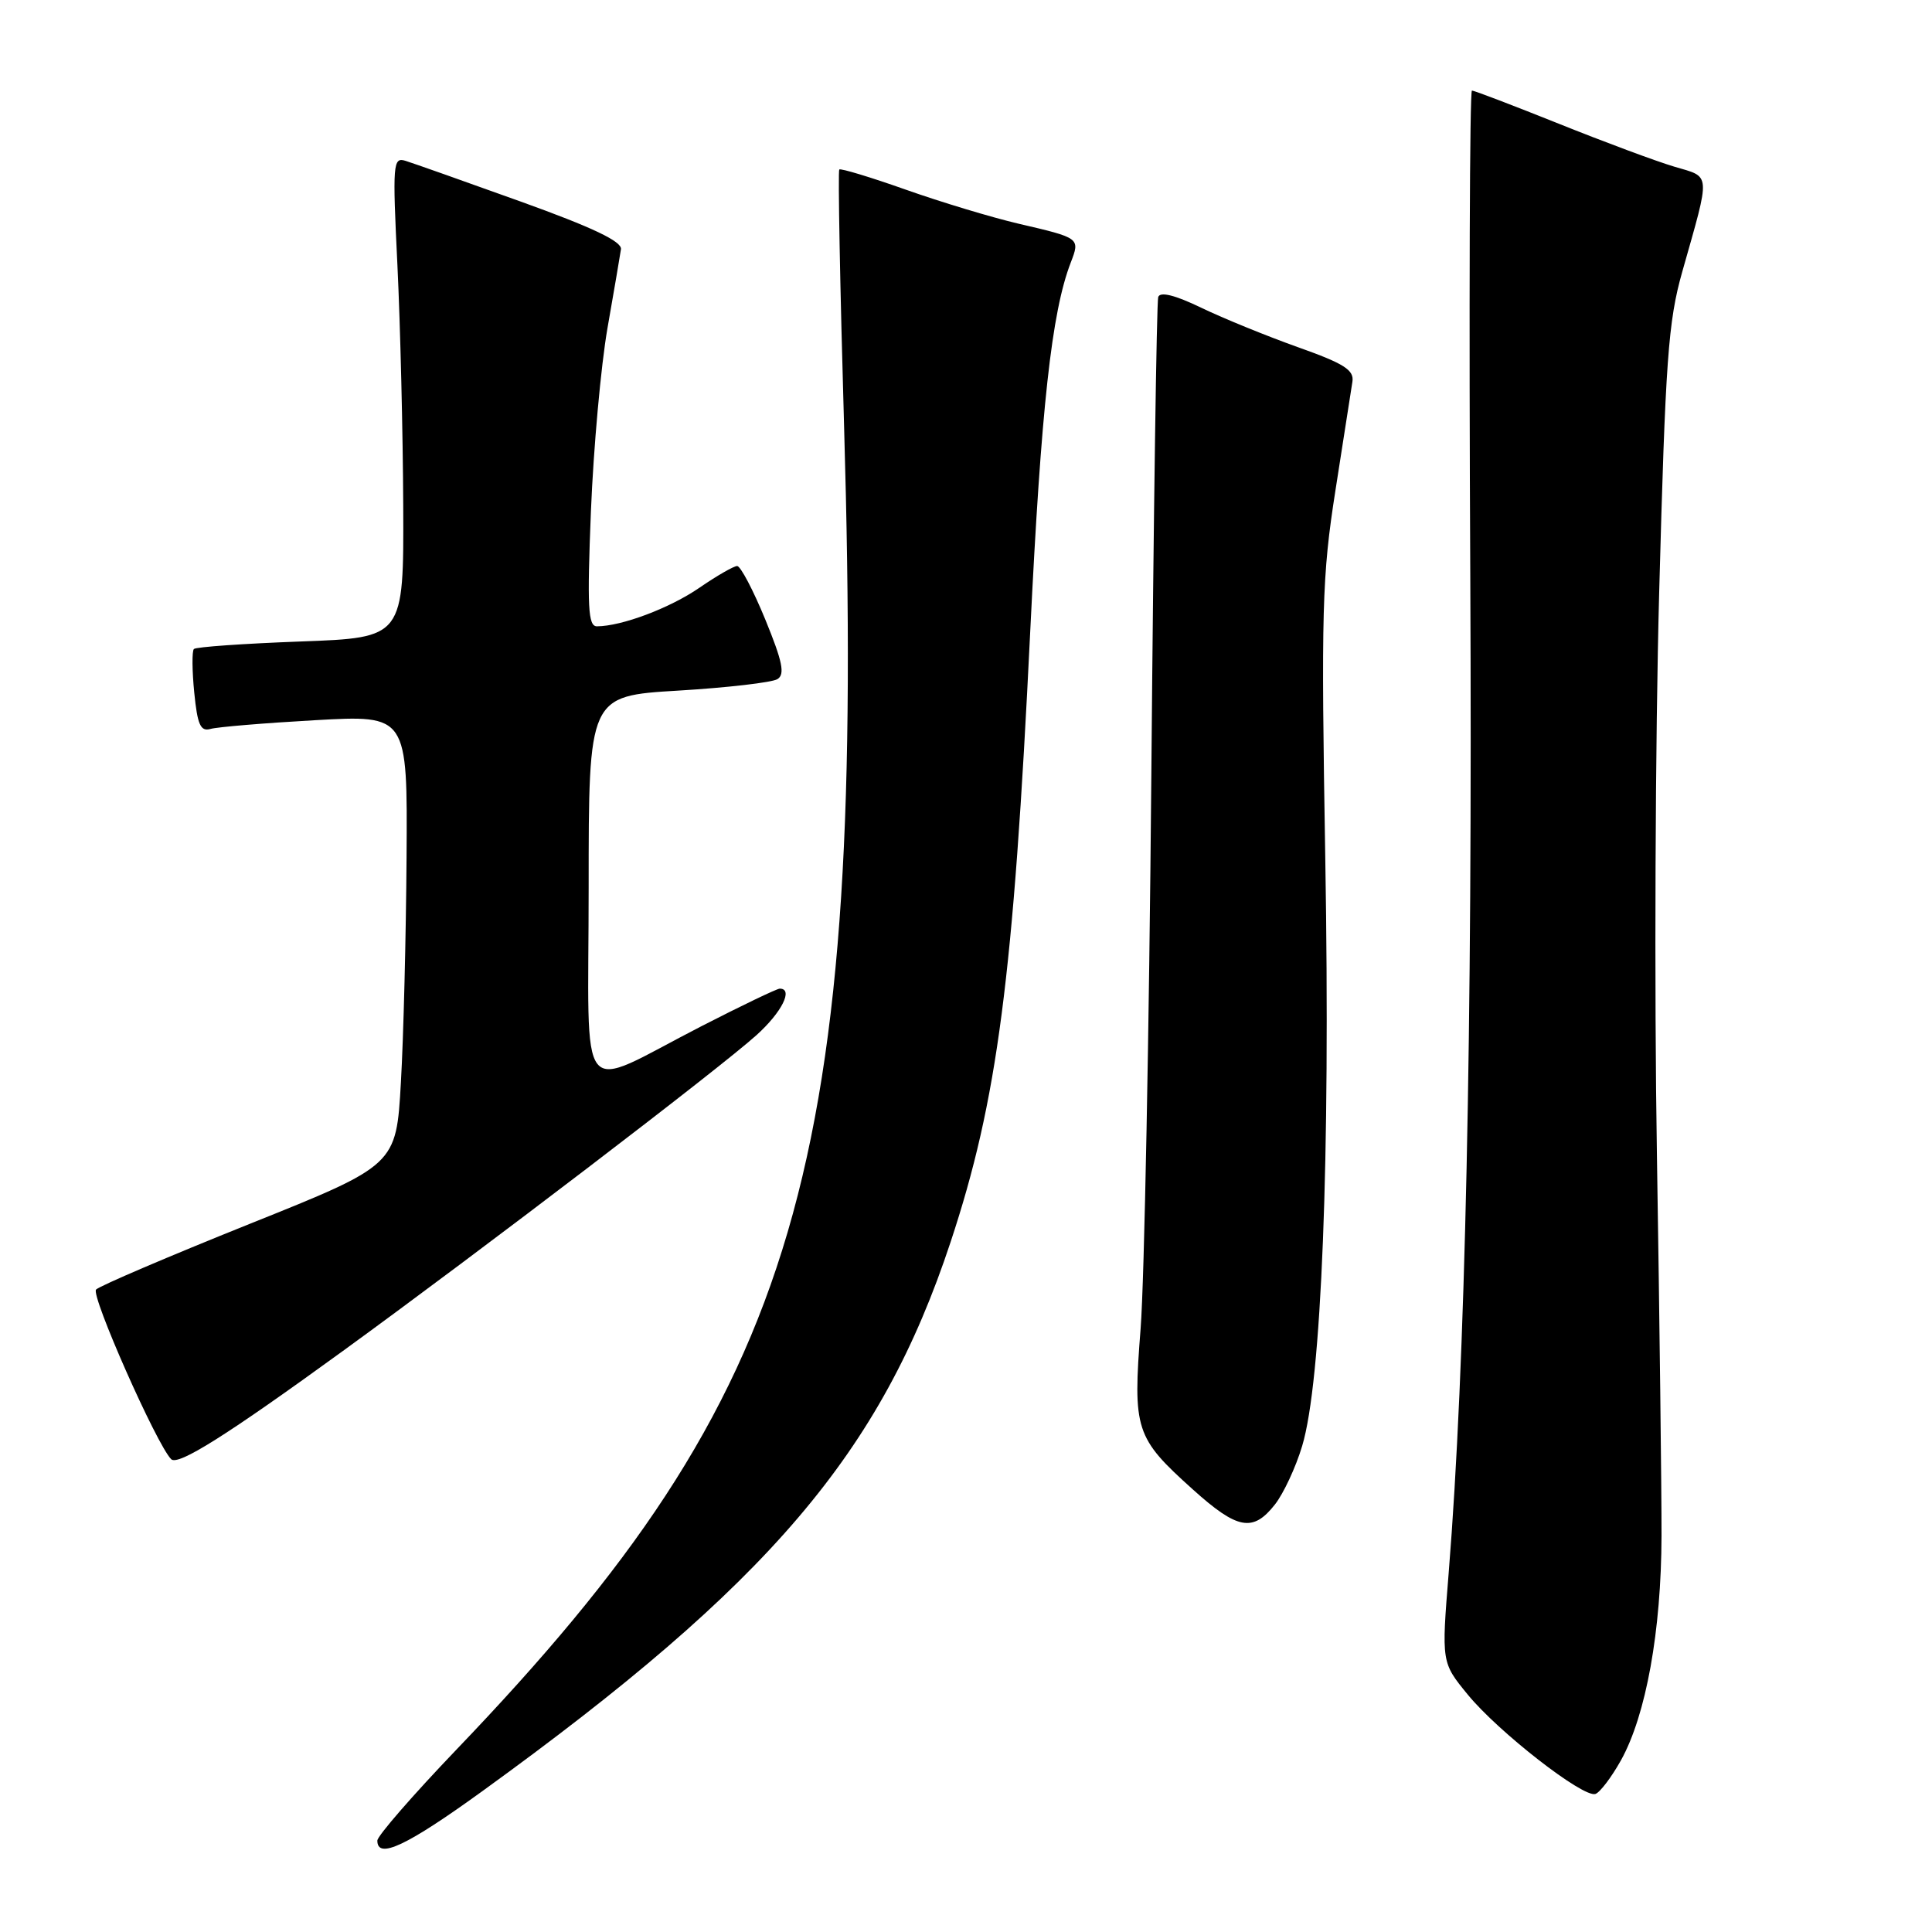 <?xml version="1.0" encoding="UTF-8" standalone="no"?>
<!DOCTYPE svg PUBLIC "-//W3C//DTD SVG 1.1//EN" "http://www.w3.org/Graphics/SVG/1.1/DTD/svg11.dtd" >
<svg xmlns="http://www.w3.org/2000/svg" xmlns:xlink="http://www.w3.org/1999/xlink" version="1.1" viewBox="0 0 256 256">
 <g >
 <path fill="currentColor"
d=" M 63.91 237.34 C 102.01 209.77 116.70 192.55 125.96 164.57 C 132.17 145.80 134.28 129.65 136.51 83.68 C 137.96 53.98 139.34 41.37 141.88 34.79 C 143.13 31.54 143.13 31.54 134.96 29.64 C 131.41 28.81 124.68 26.78 120.02 25.13 C 115.36 23.48 111.39 22.28 111.21 22.46 C 111.02 22.64 111.31 38.03 111.85 56.65 C 114.71 155.02 106.16 184.16 60.50 231.81 C 54.73 237.84 50.00 243.27 50.00 243.89 C 50.00 246.42 53.89 244.59 63.91 237.34 Z  M 214.79 233.24 C 218.11 227.27 220.13 216.09 220.16 203.50 C 220.17 197.45 219.90 174.72 219.55 153.00 C 219.19 131.28 219.33 97.75 219.85 78.50 C 220.68 47.66 221.04 42.61 222.91 36.00 C 226.69 22.64 226.76 23.54 221.84 22.08 C 219.45 21.37 212.57 18.81 206.54 16.39 C 200.52 13.98 195.34 12.00 195.04 12.00 C 194.74 12.00 194.64 40.91 194.82 76.25 C 195.12 136.99 194.17 180.97 191.96 208.39 C 191.00 220.29 191.00 220.29 194.49 224.55 C 198.54 229.49 209.77 238.24 211.40 237.71 C 212.00 237.51 213.53 235.50 214.79 233.24 Z  M 168.93 199.36 C 170.07 197.91 171.70 194.42 172.54 191.61 C 175.12 183.08 176.28 153.55 175.61 114.00 C 175.05 80.80 175.17 76.37 176.95 65.00 C 178.03 58.12 179.04 51.64 179.20 50.59 C 179.45 49.03 178.11 48.18 172.00 46.01 C 167.88 44.54 162.10 42.19 159.18 40.78 C 155.67 39.09 153.72 38.61 153.47 39.36 C 153.26 39.99 152.85 68.40 152.56 102.50 C 152.27 136.60 151.63 169.68 151.14 176.00 C 150.09 189.50 150.42 190.49 158.07 197.37 C 163.97 202.68 166.02 203.06 168.93 199.36 Z  M 45.45 179.00 C 63.73 165.72 95.33 141.59 100.25 137.15 C 103.60 134.13 105.16 131.00 103.32 131.00 C 102.95 131.00 98.28 133.24 92.96 135.97 C 76.15 144.60 78.00 146.87 78.00 117.59 C 78.00 92.22 78.00 92.22 89.86 91.51 C 96.38 91.12 102.30 90.43 103.01 89.99 C 104.04 89.36 103.69 87.67 101.41 82.10 C 99.81 78.20 98.13 75.01 97.68 75.00 C 97.23 75.00 94.97 76.30 92.66 77.89 C 88.75 80.58 82.37 82.98 79.10 82.99 C 77.92 83.00 77.79 80.47 78.30 67.75 C 78.64 59.36 79.63 48.45 80.49 43.50 C 81.36 38.55 82.16 33.84 82.28 33.03 C 82.44 32.00 78.54 30.14 69.00 26.71 C 61.58 24.04 54.70 21.61 53.73 21.31 C 52.07 20.79 52.00 21.66 52.66 35.13 C 53.04 43.03 53.39 57.38 53.43 67.00 C 53.50 84.50 53.50 84.50 39.83 85.00 C 32.32 85.28 25.95 85.72 25.69 86.00 C 25.43 86.28 25.45 88.87 25.74 91.78 C 26.16 96.03 26.57 96.96 27.88 96.59 C 28.77 96.33 35.01 95.81 41.75 95.43 C 54.00 94.74 54.00 94.74 53.87 113.62 C 53.80 124.00 53.47 137.42 53.12 143.44 C 52.50 154.39 52.50 154.39 33.06 162.18 C 22.37 166.47 13.22 170.38 12.73 170.87 C 11.99 171.61 20.76 191.43 22.68 193.35 C 23.59 194.26 30.02 190.21 45.45 179.00 Z "/>
</g>
</svg>